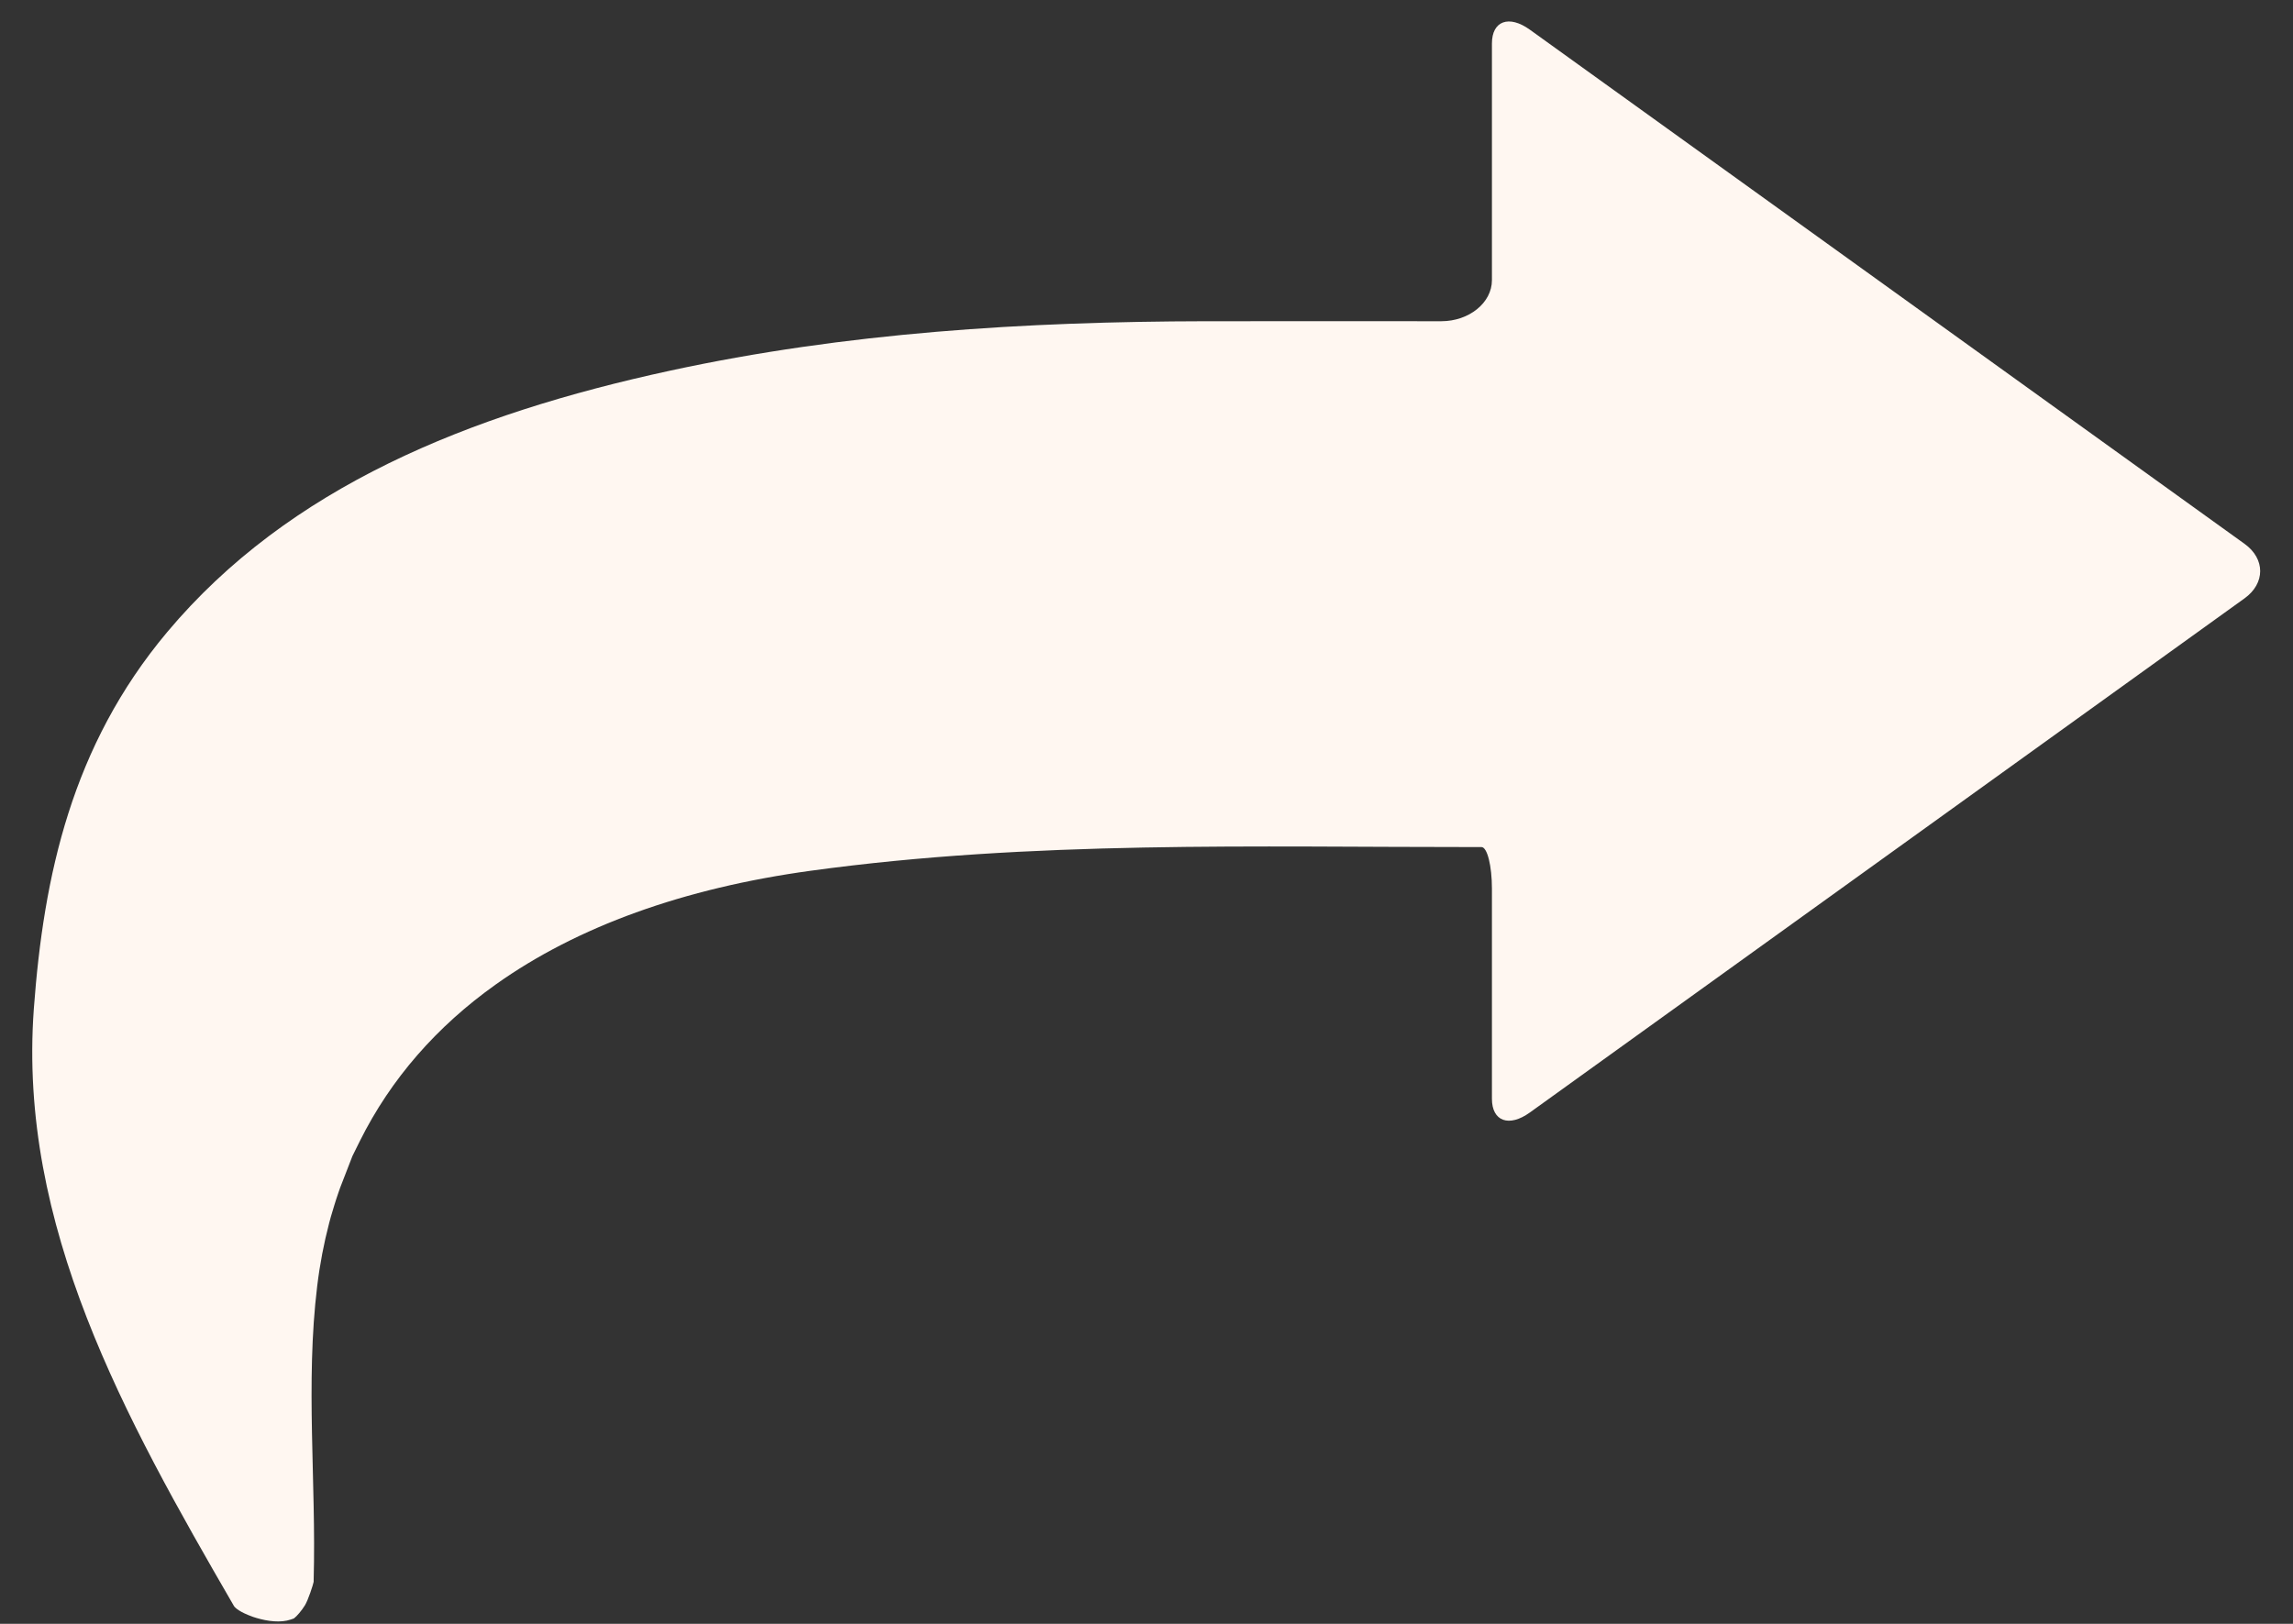 <svg width="48" height="34" viewBox="0 0 48 34" fill="none" xmlns="http://www.w3.org/2000/svg">
<rect x="0" y="0" width="48" height="34" fill="#333333" stroke="none"/>
<path fill-rule="evenodd" clip-rule="evenodd" d="M46.986 12.528C47.422 12.214 47.422 11.701 46.986 11.387L32.024 0.621C31.588 0.307 31.231 0.437 31.231 0.91V5.867C31.231 6.339 30.753 6.726 30.17 6.726C30.17 6.726 27.187 6.724 25.246 6.726C21.459 6.733 17.7 6.965 14.027 7.761C9.805 8.675 6.046 10.198 3.498 13.237C1.502 15.619 0.914 18.331 0.708 21.124C0.377 25.665 2.599 29.659 4.896 33.624C4.903 33.635 4.911 33.647 4.924 33.658C4.962 33.696 5.028 33.738 5.113 33.779C5.14 33.793 5.168 33.805 5.197 33.816C5.229 33.83 5.265 33.842 5.299 33.855C5.323 33.863 5.346 33.87 5.369 33.877C5.603 33.947 5.876 33.982 6.086 33.91C6.152 33.887 6.152 33.887 6.152 33.887C6.213 33.843 6.317 33.719 6.383 33.612C6.45 33.505 6.556 33.177 6.566 33.119C6.566 33.119 6.566 33.119 6.566 33.084C6.621 31.032 6.392 28.961 6.64 26.928C6.695 26.471 6.78 26.031 6.89 25.61C6.924 25.483 6.924 25.483 6.924 25.483C6.965 25.345 6.999 25.233 6.999 25.233C6.999 25.232 7.016 25.176 7.038 25.109C7.059 25.041 7.122 24.865 7.122 24.864C7.122 24.863 7.237 24.566 7.378 24.204C7.378 24.204 7.378 24.204 7.532 23.893C8.181 22.59 9.142 21.491 10.383 20.609C12.084 19.4 14.31 18.596 16.976 18.231C21.61 17.595 26.267 17.738 30.925 17.736C31.015 17.736 31.015 17.736 31.015 17.736C31.134 17.741 31.231 18.131 31.231 18.604V23.006C31.231 23.478 31.588 23.608 32.024 23.294L46.986 12.528Z" fill="#FFF7F1"/>
</svg>
